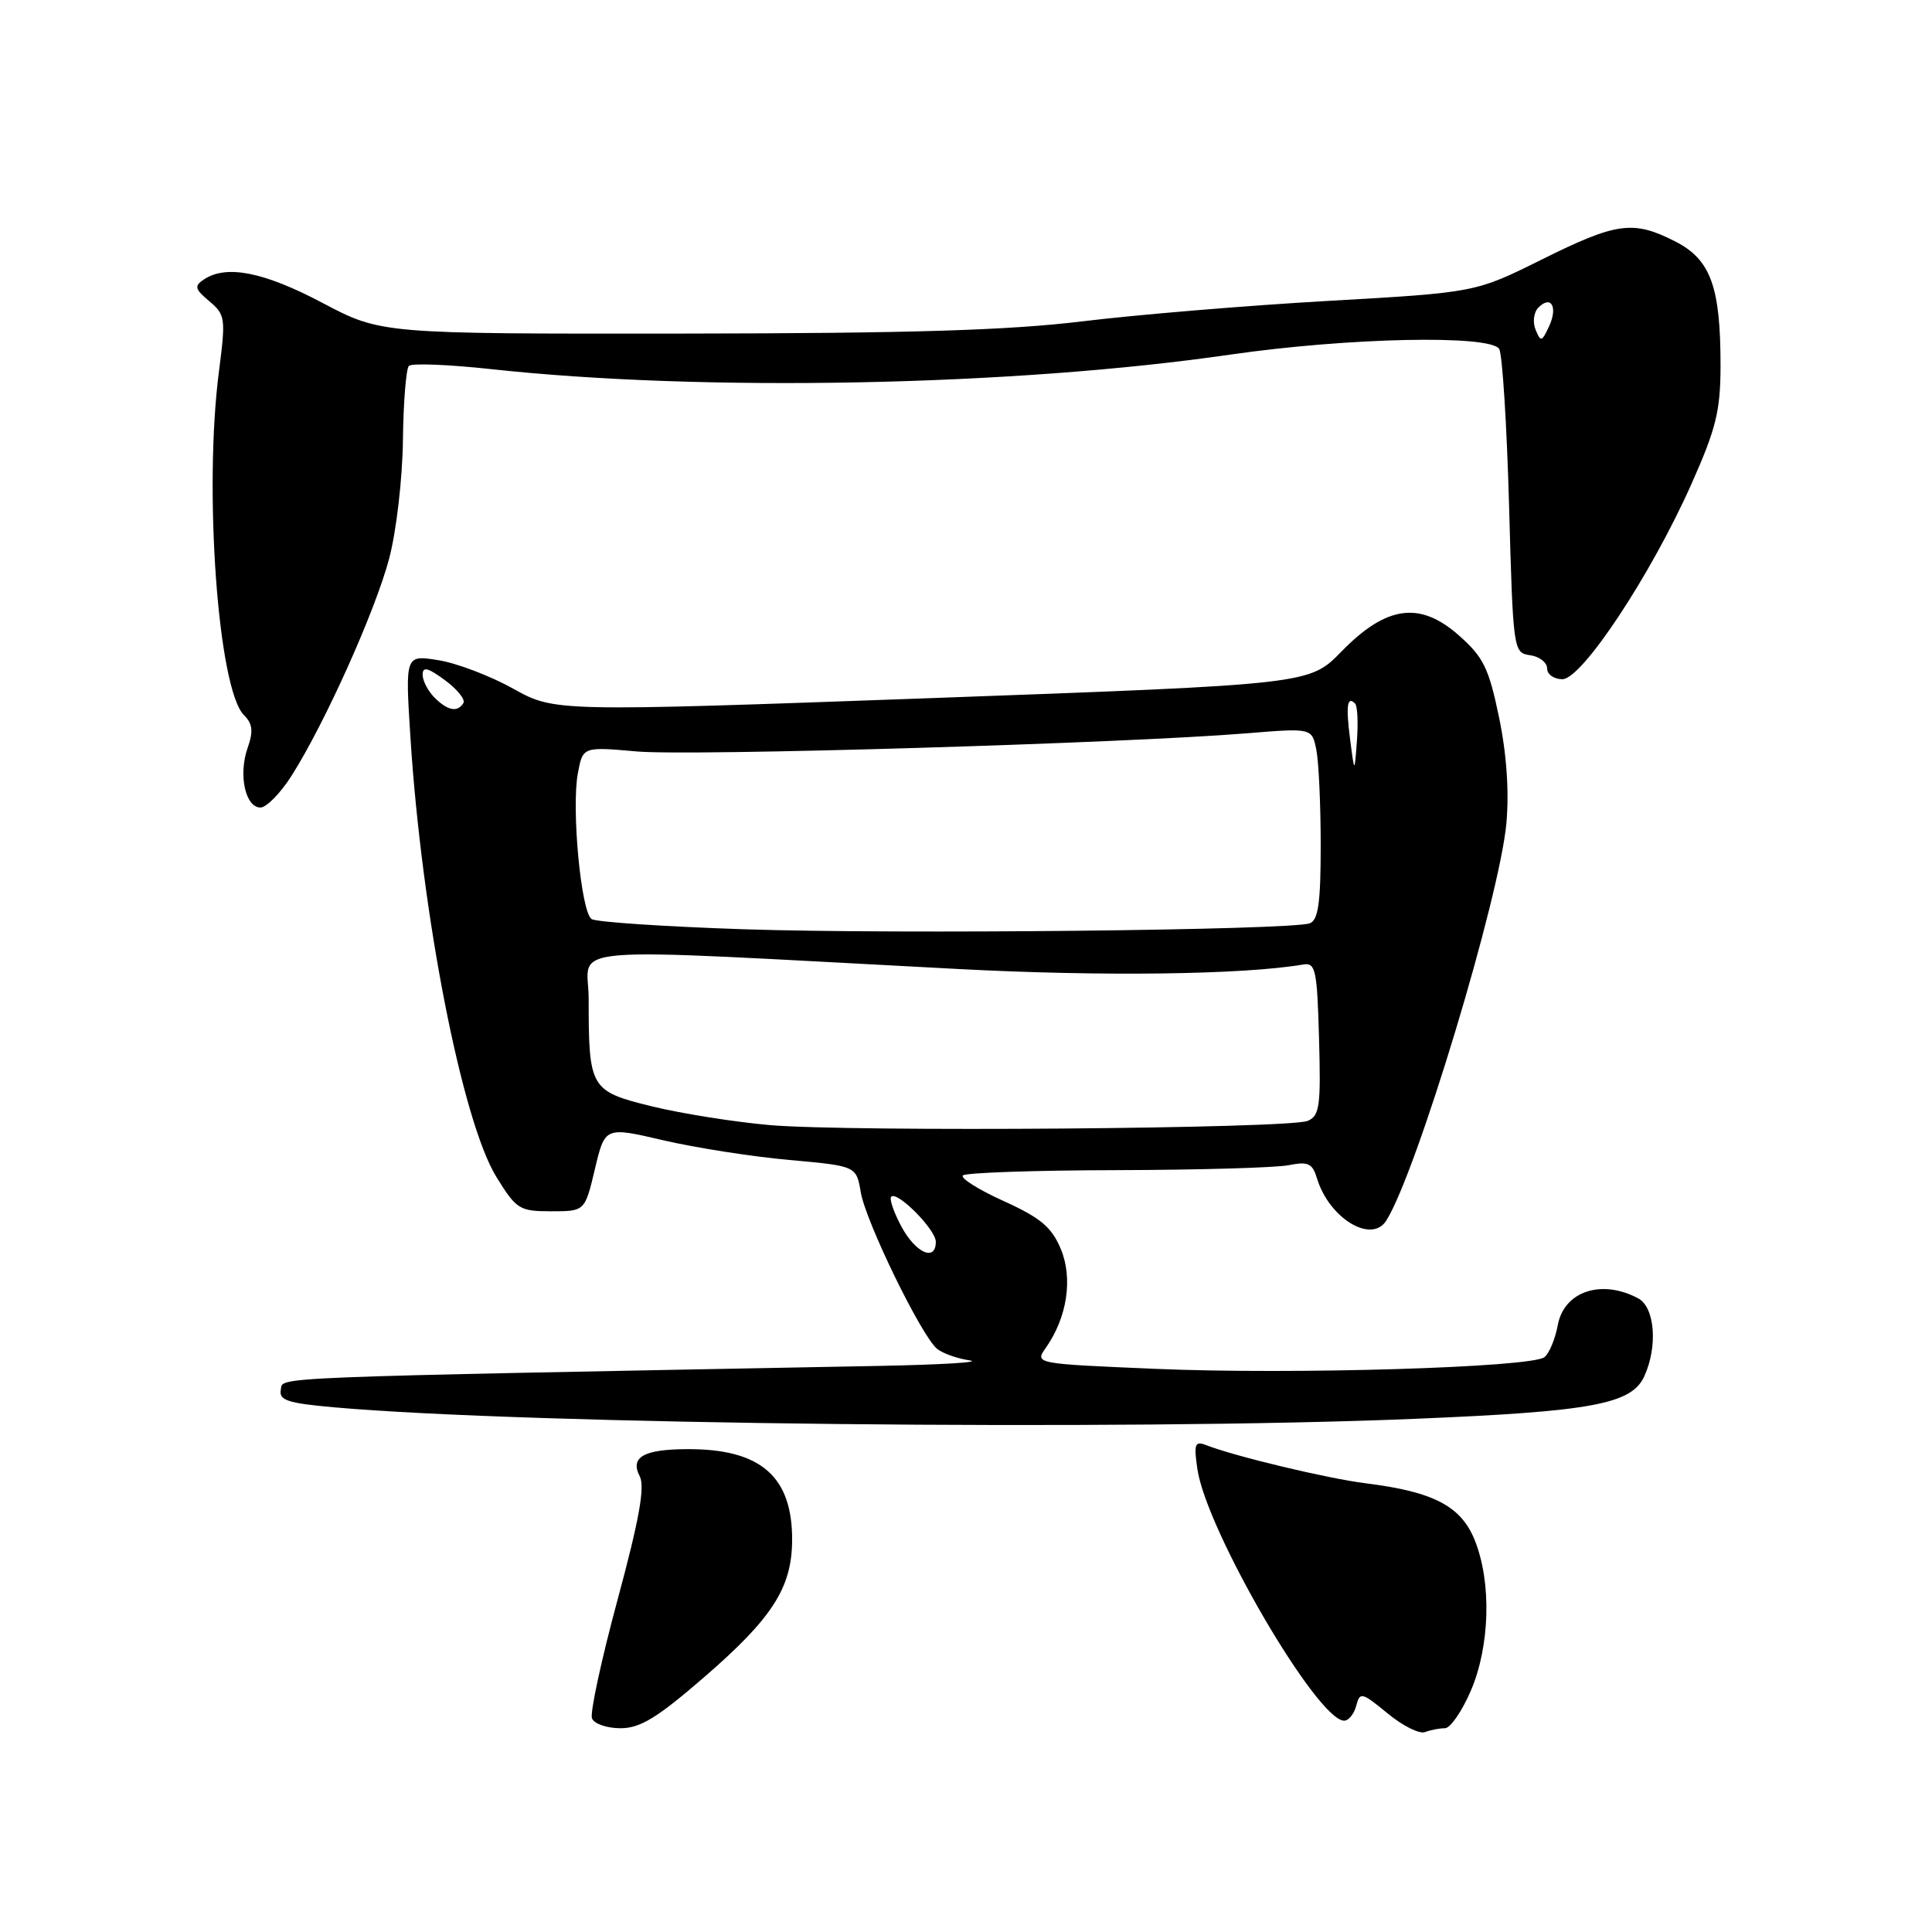 <?xml version="1.0" encoding="UTF-8" standalone="no"?>
<!DOCTYPE svg PUBLIC "-//W3C//DTD SVG 1.1//EN" "http://www.w3.org/Graphics/SVG/1.1/DTD/svg11.dtd" >
<svg xmlns="http://www.w3.org/2000/svg" xmlns:xlink="http://www.w3.org/1999/xlink" version="1.1" viewBox="0 0 256 256">
 <g >
 <path fill="currentColor"
d=" M 191.46 229.00 C 192.17 229.00 193.71 226.78 194.88 224.06 C 197.43 218.13 197.66 209.70 195.42 204.10 C 193.61 199.58 189.98 197.67 181.00 196.55 C 175.91 195.91 163.75 193.01 159.80 191.48 C 158.33 190.91 158.17 191.34 158.66 194.66 C 159.86 202.81 174.55 228.00 178.11 228.00 C 178.70 228.00 179.42 227.11 179.71 226.02 C 180.19 224.16 180.44 224.22 183.86 227.03 C 185.85 228.68 188.09 229.80 188.83 229.51 C 189.56 229.23 190.75 229.00 191.46 229.00 Z  M 93.39 222.16 C 102.30 214.44 104.90 210.41 104.96 204.20 C 105.04 195.67 100.84 191.98 91.10 192.02 C 85.29 192.03 83.45 193.08 84.77 195.62 C 85.48 197.00 84.70 201.36 81.84 211.94 C 79.69 219.89 78.16 226.97 78.44 227.69 C 78.71 228.41 80.41 229.00 82.22 229.00 C 84.84 229.00 87.10 227.61 93.39 222.16 Z  M 187.50 188.00 C 210.96 187.03 216.20 186.06 217.88 182.36 C 219.69 178.39 219.28 173.22 217.07 172.04 C 212.23 169.45 207.26 171.09 206.42 175.56 C 206.08 177.41 205.28 179.33 204.65 179.83 C 202.91 181.20 171.20 182.16 153.13 181.38 C 137.10 180.70 137.10 180.70 138.57 178.60 C 141.41 174.57 142.19 169.40 140.56 165.49 C 139.35 162.60 137.89 161.37 133.00 159.15 C 129.66 157.64 127.23 156.11 127.59 155.75 C 127.95 155.39 137.13 155.07 148.00 155.05 C 158.87 155.02 169.12 154.73 170.78 154.39 C 173.34 153.88 173.91 154.15 174.51 156.15 C 176.11 161.41 181.71 164.84 183.68 161.75 C 187.68 155.45 198.73 118.89 199.61 109.04 C 199.98 104.81 199.63 99.85 198.62 95.00 C 197.27 88.50 196.56 87.06 193.28 84.17 C 188.12 79.62 183.68 80.24 177.72 86.36 C 173.50 90.68 173.50 90.68 123.50 92.50 C 73.50 94.31 73.50 94.31 68.00 91.25 C 64.97 89.56 60.52 87.87 58.10 87.48 C 53.69 86.77 53.69 86.77 54.38 97.64 C 55.87 121.18 61.23 148.61 65.79 155.98 C 68.43 160.25 68.84 160.50 73.04 160.50 C 77.50 160.50 77.50 160.50 78.83 154.90 C 80.16 149.29 80.16 149.29 87.92 151.10 C 92.18 152.09 99.67 153.26 104.57 153.70 C 113.47 154.50 113.47 154.50 114.06 158.00 C 114.73 161.91 122.08 177.00 124.16 178.72 C 124.90 179.33 126.85 180.02 128.50 180.26 C 130.15 180.50 124.75 180.83 116.50 180.99 C 33.73 182.56 37.54 182.41 37.21 184.16 C 36.94 185.54 38.13 185.93 44.19 186.47 C 69.71 188.75 148.99 189.60 187.50 188.00 Z  M 38.66 102.75 C 43.08 95.77 49.73 80.95 51.57 74.00 C 52.52 70.38 53.33 63.43 53.39 58.33 C 53.45 53.29 53.81 48.86 54.18 48.48 C 54.56 48.11 59.45 48.30 65.06 48.91 C 93.17 51.97 134.23 51.16 163.00 46.99 C 178.65 44.73 197.47 44.33 198.65 46.24 C 199.07 46.92 199.66 56.26 199.96 66.99 C 200.49 86.27 200.53 86.50 202.75 86.82 C 203.99 87.00 205.00 87.78 205.00 88.57 C 205.00 89.36 205.91 90.00 207.02 90.00 C 209.62 90.00 218.78 76.15 224.13 64.12 C 227.39 56.80 227.97 54.44 227.98 48.50 C 227.99 38.01 226.68 34.39 221.99 32.00 C 216.42 29.15 214.22 29.45 204.31 34.38 C 195.50 38.76 195.50 38.76 176.00 39.87 C 165.28 40.48 150.65 41.70 143.50 42.57 C 133.67 43.77 120.74 44.17 90.50 44.20 C 50.50 44.24 50.50 44.24 42.70 40.12 C 34.94 36.02 29.97 35.04 27.00 37.04 C 25.71 37.90 25.82 38.31 27.74 39.92 C 29.86 41.70 29.92 42.17 29.02 49.15 C 26.97 64.88 28.89 91.32 32.32 94.75 C 33.48 95.91 33.59 96.89 32.80 99.14 C 31.57 102.67 32.51 107.00 34.51 107.00 C 35.31 107.00 37.18 105.09 38.66 102.75 Z  M 119.45 162.54 C 118.43 160.64 117.81 158.85 118.09 158.57 C 118.89 157.77 124.00 162.93 124.00 164.54 C 124.00 167.22 121.34 166.04 119.45 162.54 Z  M 101.99 149.08 C 97.31 148.67 90.27 147.55 86.35 146.59 C 78.21 144.59 78.00 144.24 78.00 132.34 C 78.00 125.10 72.52 125.54 127.00 128.40 C 146.02 129.40 164.72 129.16 172.70 127.80 C 174.32 127.53 174.53 128.52 174.78 137.63 C 175.03 146.56 174.86 147.85 173.28 148.52 C 170.87 149.56 112.64 150.01 101.99 149.08 Z  M 98.50 123.13 C 88.05 122.78 79.00 122.18 78.39 121.78 C 76.99 120.87 75.70 107.13 76.57 102.46 C 77.23 98.94 77.23 98.94 84.37 99.57 C 91.50 100.21 148.79 98.50 165.17 97.17 C 173.84 96.46 173.84 96.46 174.42 99.35 C 174.74 100.95 175.00 106.65 175.00 112.02 C 175.00 119.58 174.68 121.91 173.56 122.34 C 171.18 123.25 118.79 123.81 98.50 123.13 Z  M 178.90 98.00 C 178.32 93.50 178.51 92.17 179.56 93.23 C 179.87 93.54 179.98 95.75 179.80 98.15 C 179.48 102.50 179.48 102.50 178.90 98.00 Z  M 57.57 92.43 C 56.71 91.56 56.00 90.20 56.00 89.40 C 56.00 88.29 56.70 88.46 58.96 90.13 C 60.59 91.33 61.69 92.70 61.40 93.16 C 60.62 94.43 59.32 94.18 57.57 92.43 Z  M 203.47 43.68 C 203.06 42.67 203.23 41.37 203.85 40.75 C 205.54 39.06 206.45 40.68 205.26 43.24 C 204.30 45.31 204.15 45.35 203.47 43.68 Z "/>
</g>
</svg>